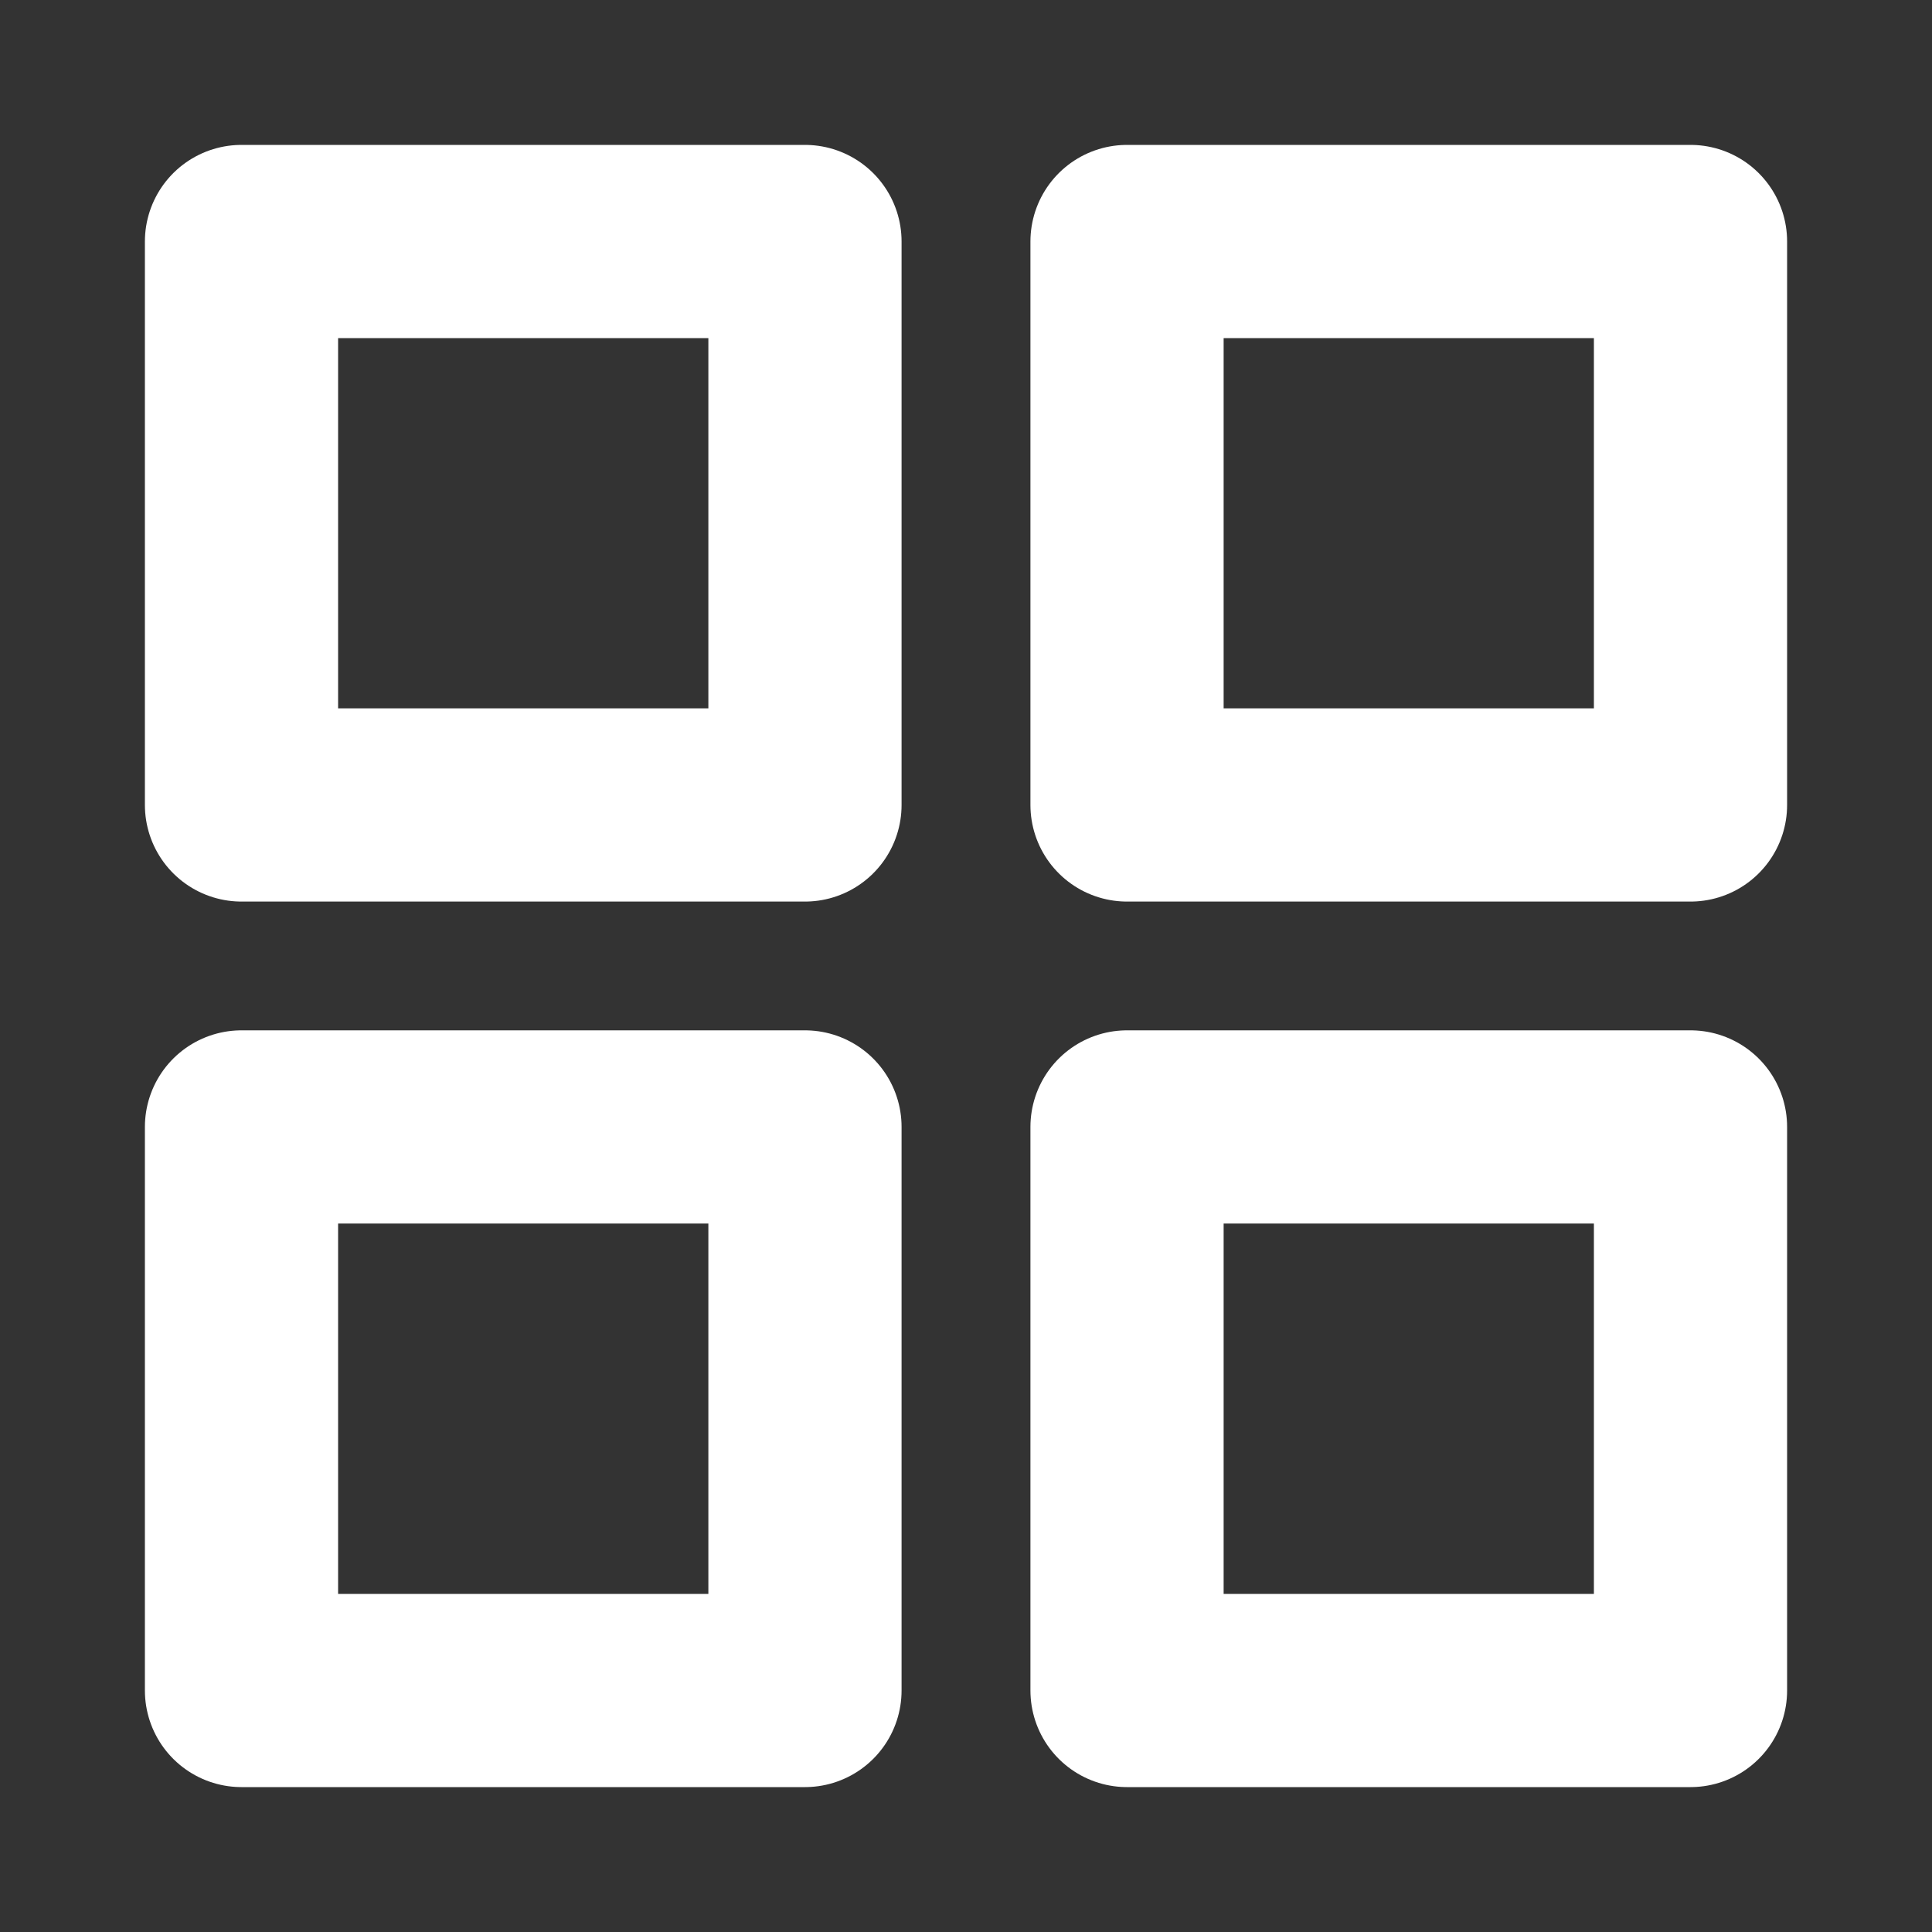 <svg width="20" height="20" viewBox="0 0 20 20" fill="none" xmlns="http://www.w3.org/2000/svg">
<rect x="0" y="0" width="20" height="20" fill="#333333" stroke="none"/>
<path d="M8.333 2.5H2.5V8.333H8.333V2.5Z" stroke="white" stroke-width="2" stroke-linecap="round" stroke-linejoin="round"/>
<path d="M17.5 2.5H11.667V8.333H17.5V2.5Z" stroke="white" stroke-width="2" stroke-linecap="round" stroke-linejoin="round"/>
<path d="M17.5 11.666H11.667V17.5H17.5V11.666Z" stroke="white" stroke-width="2" stroke-linecap="round" stroke-linejoin="round"/>
<path d="M8.333 11.666H2.5V17.5H8.333V11.666Z" stroke="white" stroke-width="2" stroke-linecap="round" stroke-linejoin="round"/>
</svg>
